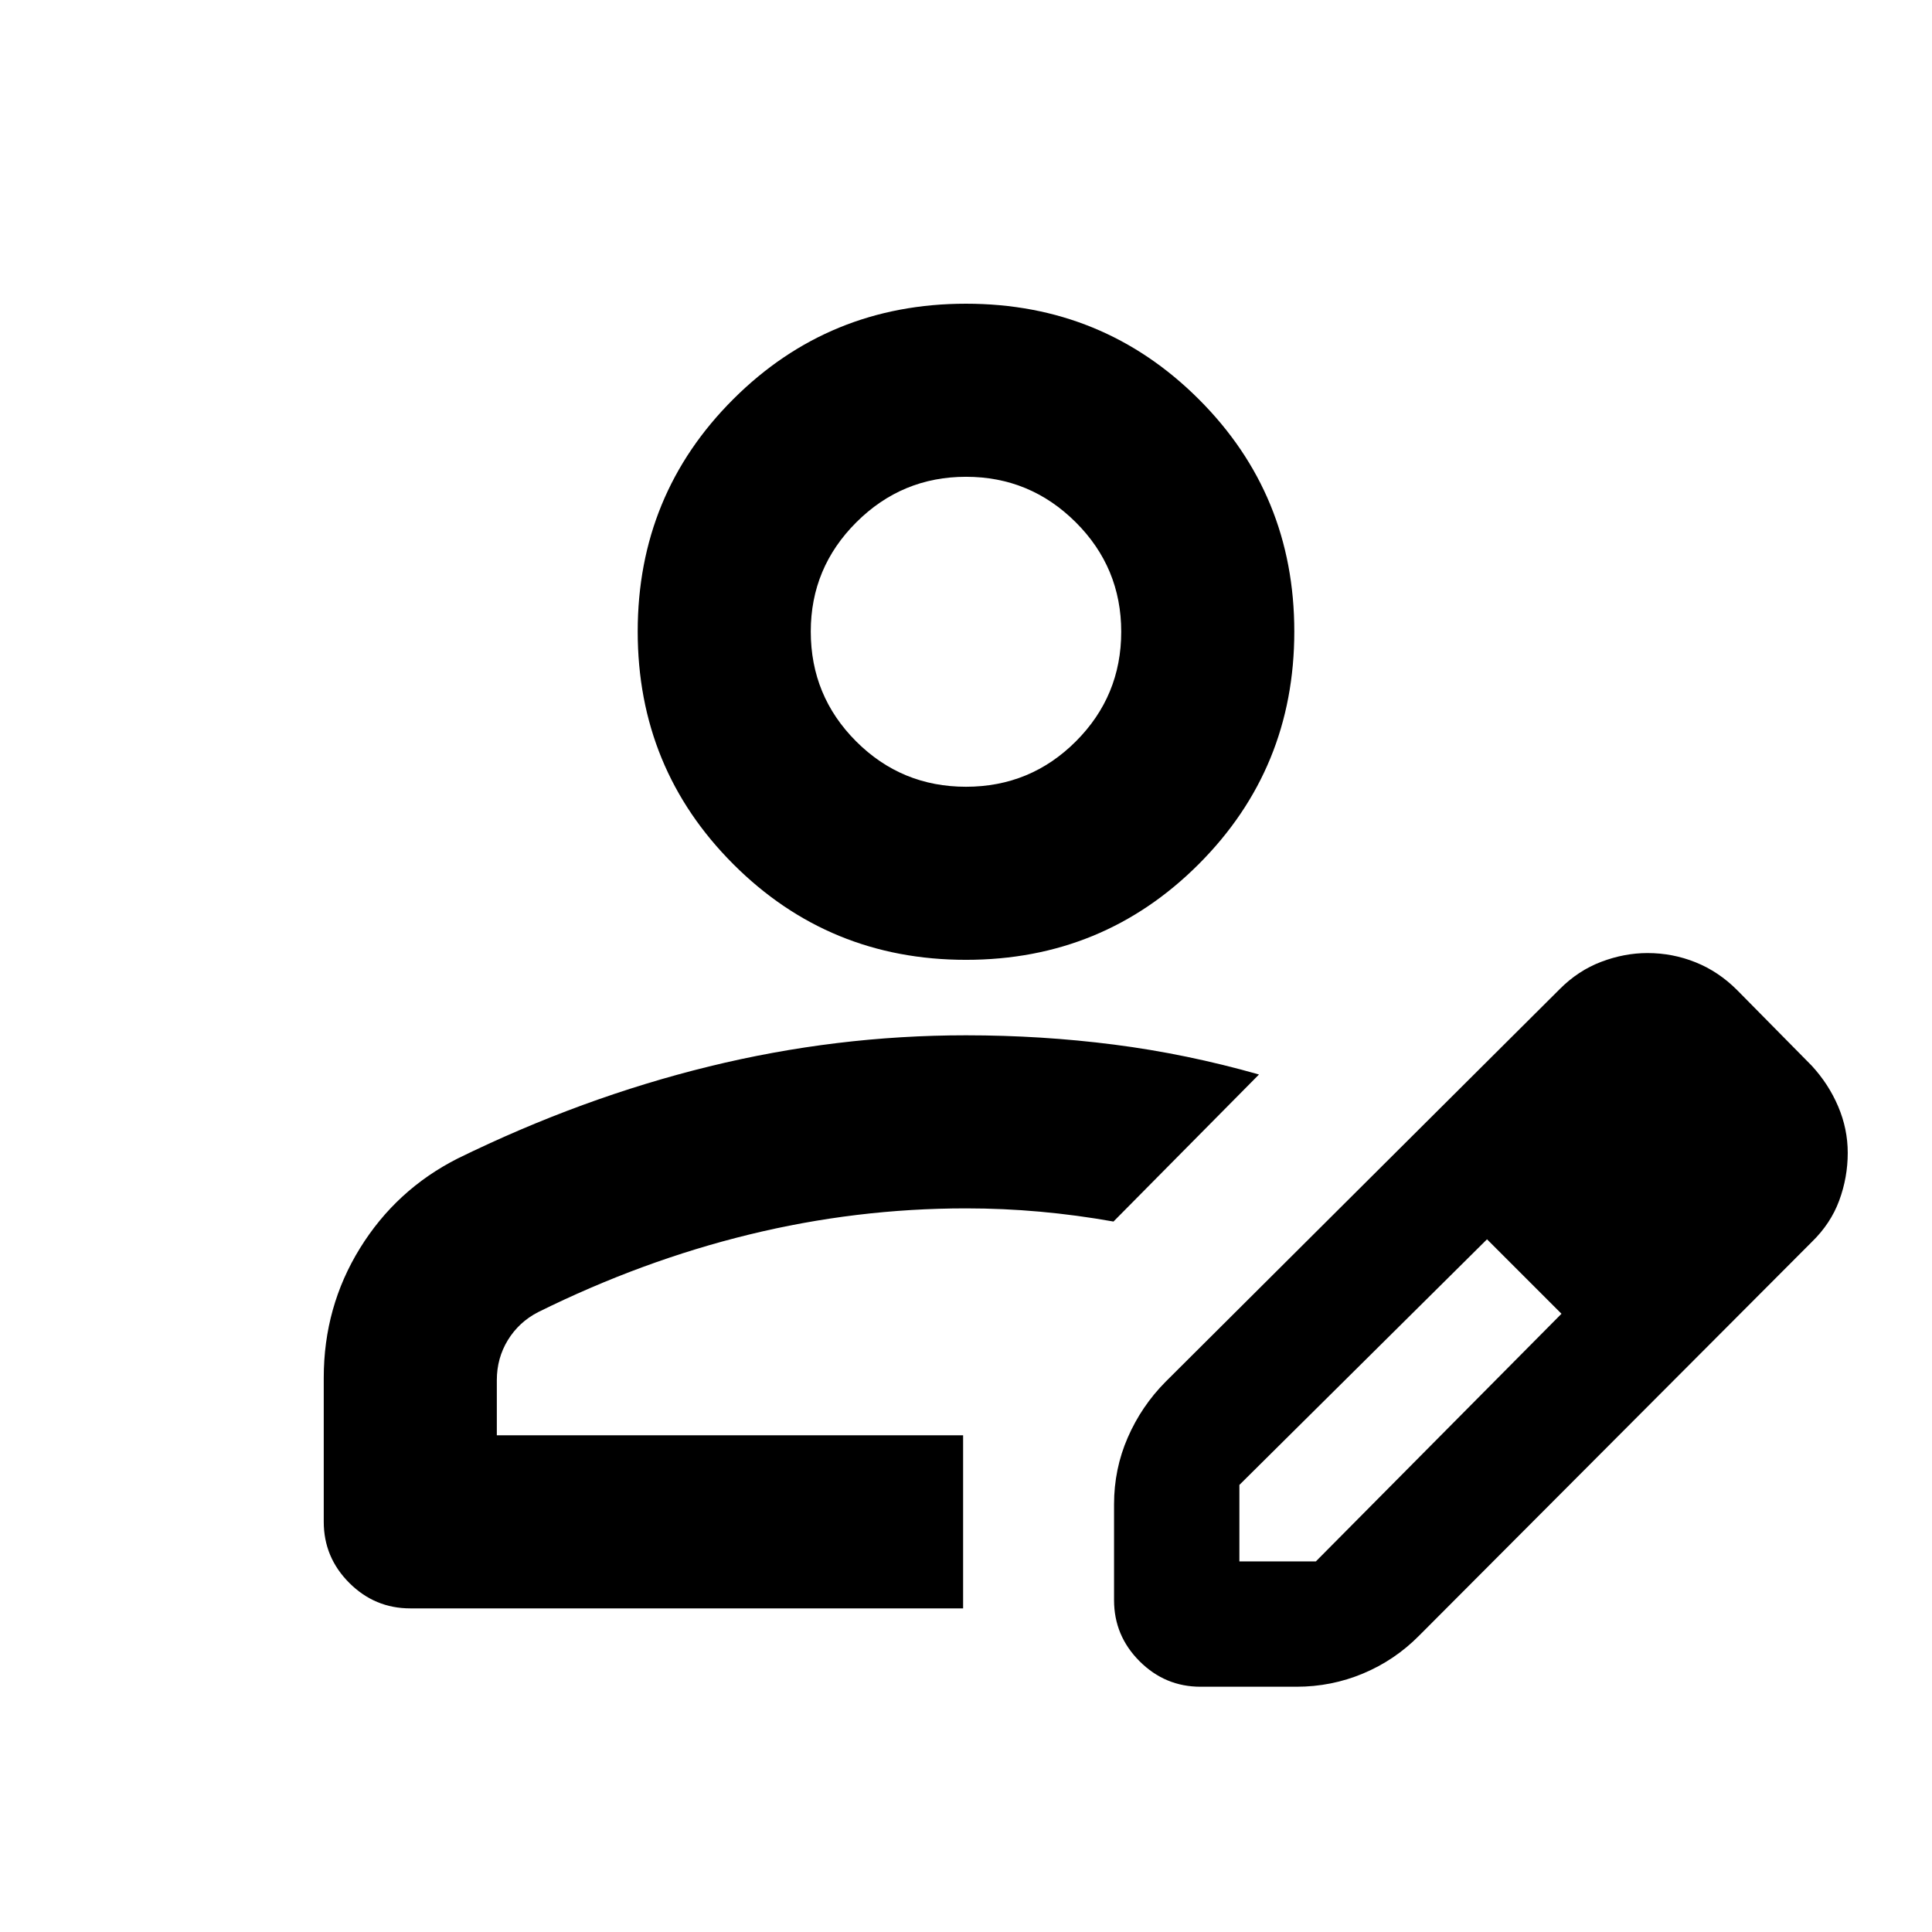 <svg xmlns="http://www.w3.org/2000/svg" height="24" viewBox="0 -960 960 960" width="24"><path d="M478.565-246.804Zm-317.696 43v-71.609q0-35.224 17.993-64.339 17.992-29.115 48.573-44.607 61.695-30.228 124.892-45.717Q415.524-445.565 480-445.565q37.43 0 73.482 4.613 36.053 4.613 72.105 14.865l-72.305 73.065q-18.326-3.26-36.521-4.902-18.196-1.641-36.761-1.641-54.522 0-107.783 13.011Q318.957-333.543 267.37-308q-9.5 4.895-15 13.86t-5.5 19.923v27.413h231.695v86H203.87q-17.653 0-30.327-12.674-12.674-12.674-12.674-30.326Zm392.696 38.934v-47.652q0-17.534 6.811-33.17 6.812-15.636 18.798-27.721L775-468.5q9.217-9.26 20.684-13.597 11.466-4.338 22.933-4.338 12.508 0 23.946 4.609 11.439 4.609 20.633 13.826l37 37.5q8.44 9.137 13.187 20.304 4.748 11.167 4.748 23.044 0 12.196-4.241 23.694-4.242 11.499-13.694 20.654L705.109-147.217q-12.085 12.195-27.811 18.772-15.727 6.576-33.081 6.576h-47.652q-17.652 0-30.326-12.674t-12.674-30.327Zm302.283-222.282-37-37 37 37Zm-240 203h38l122.043-123.044-18-19-19-18-123.043 122.044v38Zm142.043-142.044-19-18 37 37-18-19ZM480-483.065q-68.087 0-115.609-47.522-47.522-47.522-47.522-115.609 0-68.087 47.522-115.489T480-809.087q68.087 0 115.609 47.402 47.522 47.402 47.522 115.489t-47.522 115.609Q548.087-483.065 480-483.065Zm0-86.001q32.043 0 54.587-22.543 22.543-22.543 22.543-54.467t-22.654-54.468q-22.655-22.543-54.468-22.543-31.812 0-54.475 22.587-22.663 22.586-22.663 54.304 0 32.044 22.543 54.587 22.544 22.543 54.587 22.543Zm0-77.13Z"/></svg>